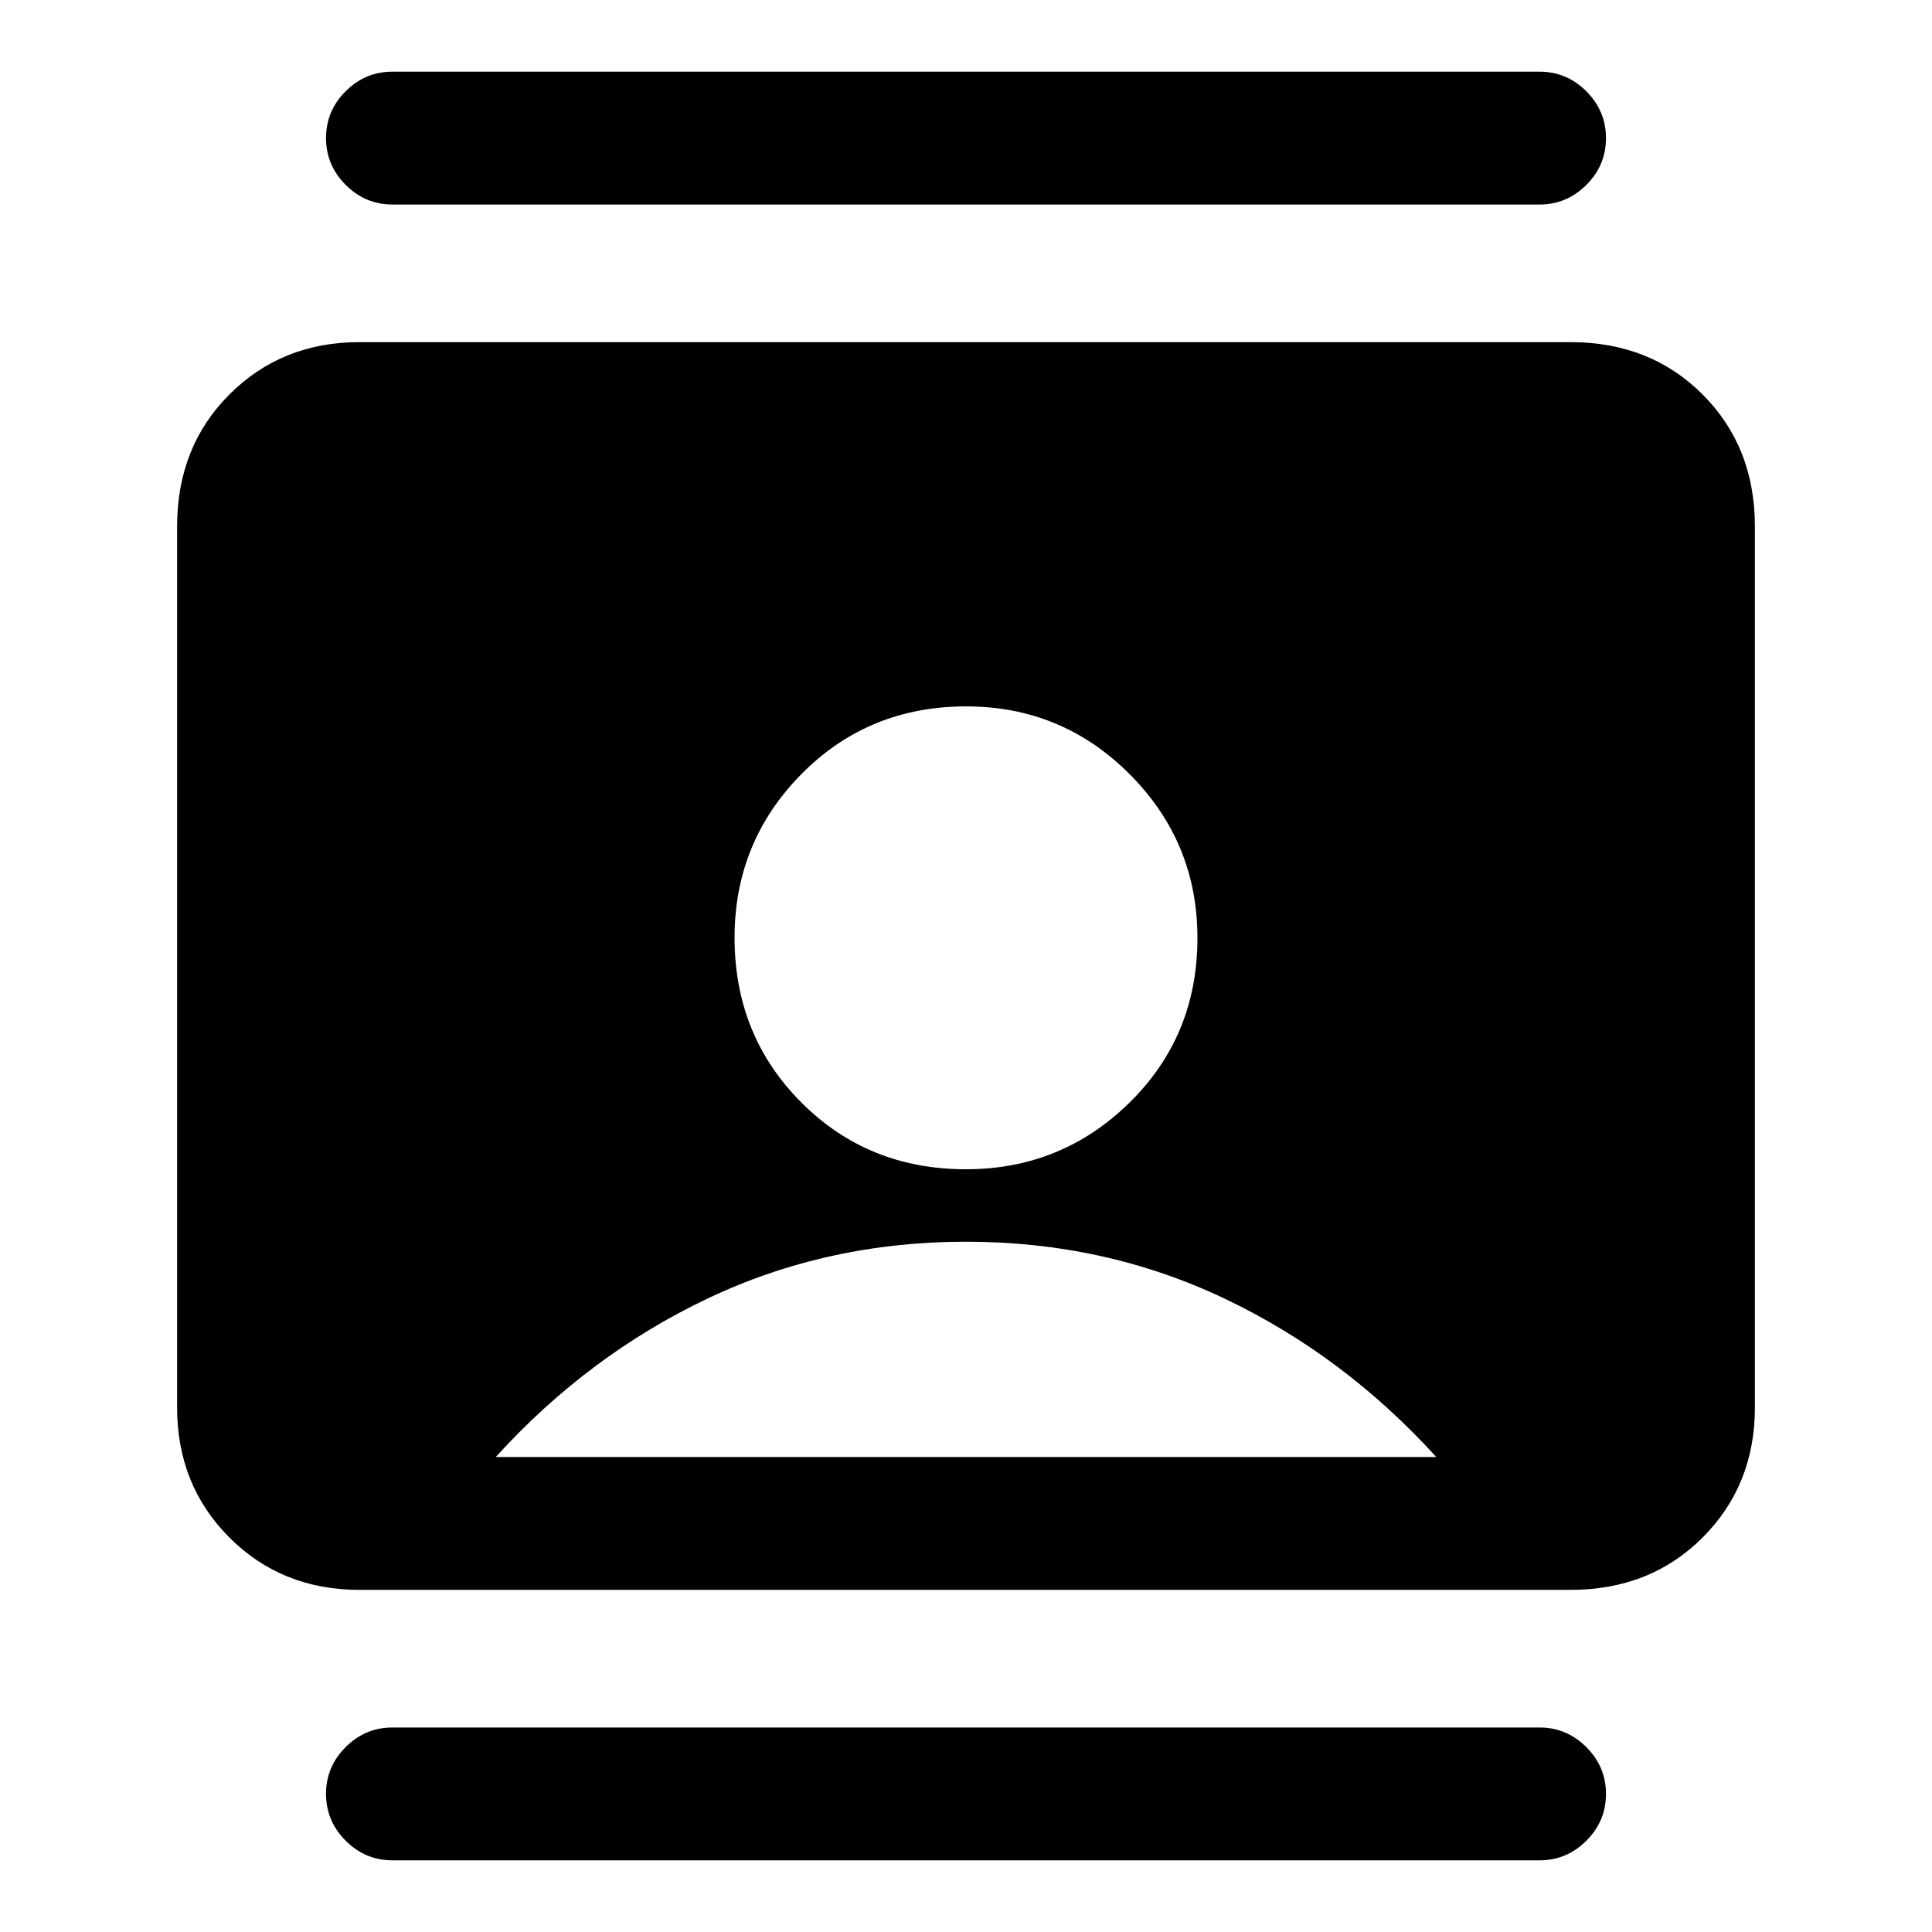 <svg xmlns="http://www.w3.org/2000/svg" height="24" viewBox="0 -960 960 960" width="24"><path d="M479.91-379q47.63 0 81.36-33.14T595-493.91q0-47.63-33.64-81.36T480.09-609q-48.63 0-81.86 33.64T365-494.09q0 48.63 33.14 81.86T479.91-379ZM178.62-170Q140-170 114-196q-26-26-26-64.62v-437.76Q88-738 114-764q26-26 64.62-26h601.76Q820-790 846-764q26 26 26 65.62v437.76Q872-222 846-196q-26 26-65.62 26H178.62Zm67.69-66h467.38q-46-50.62-105.38-78.81Q548.92-343 480-343t-128.31 28.19Q292.31-286.62 246.31-236ZM195-35.61q-13.5 0-23.25-9.76T162-68.64q0-13.51 9.75-23.24 9.75-9.74 23.25-9.74h570q13.5 0 23.25 9.76T798-68.59q0 13.51-9.75 23.24-9.75 9.74-23.25 9.74H195Zm0-822.77q-13.5 0-23.25-9.76T162-891.41q0-13.51 9.75-23.24 9.75-9.74 23.25-9.74h570q13.5 0 23.25 9.76t9.75 23.27q0 13.51-9.75 23.24-9.75 9.74-23.25 9.74H195Z"/></svg>
